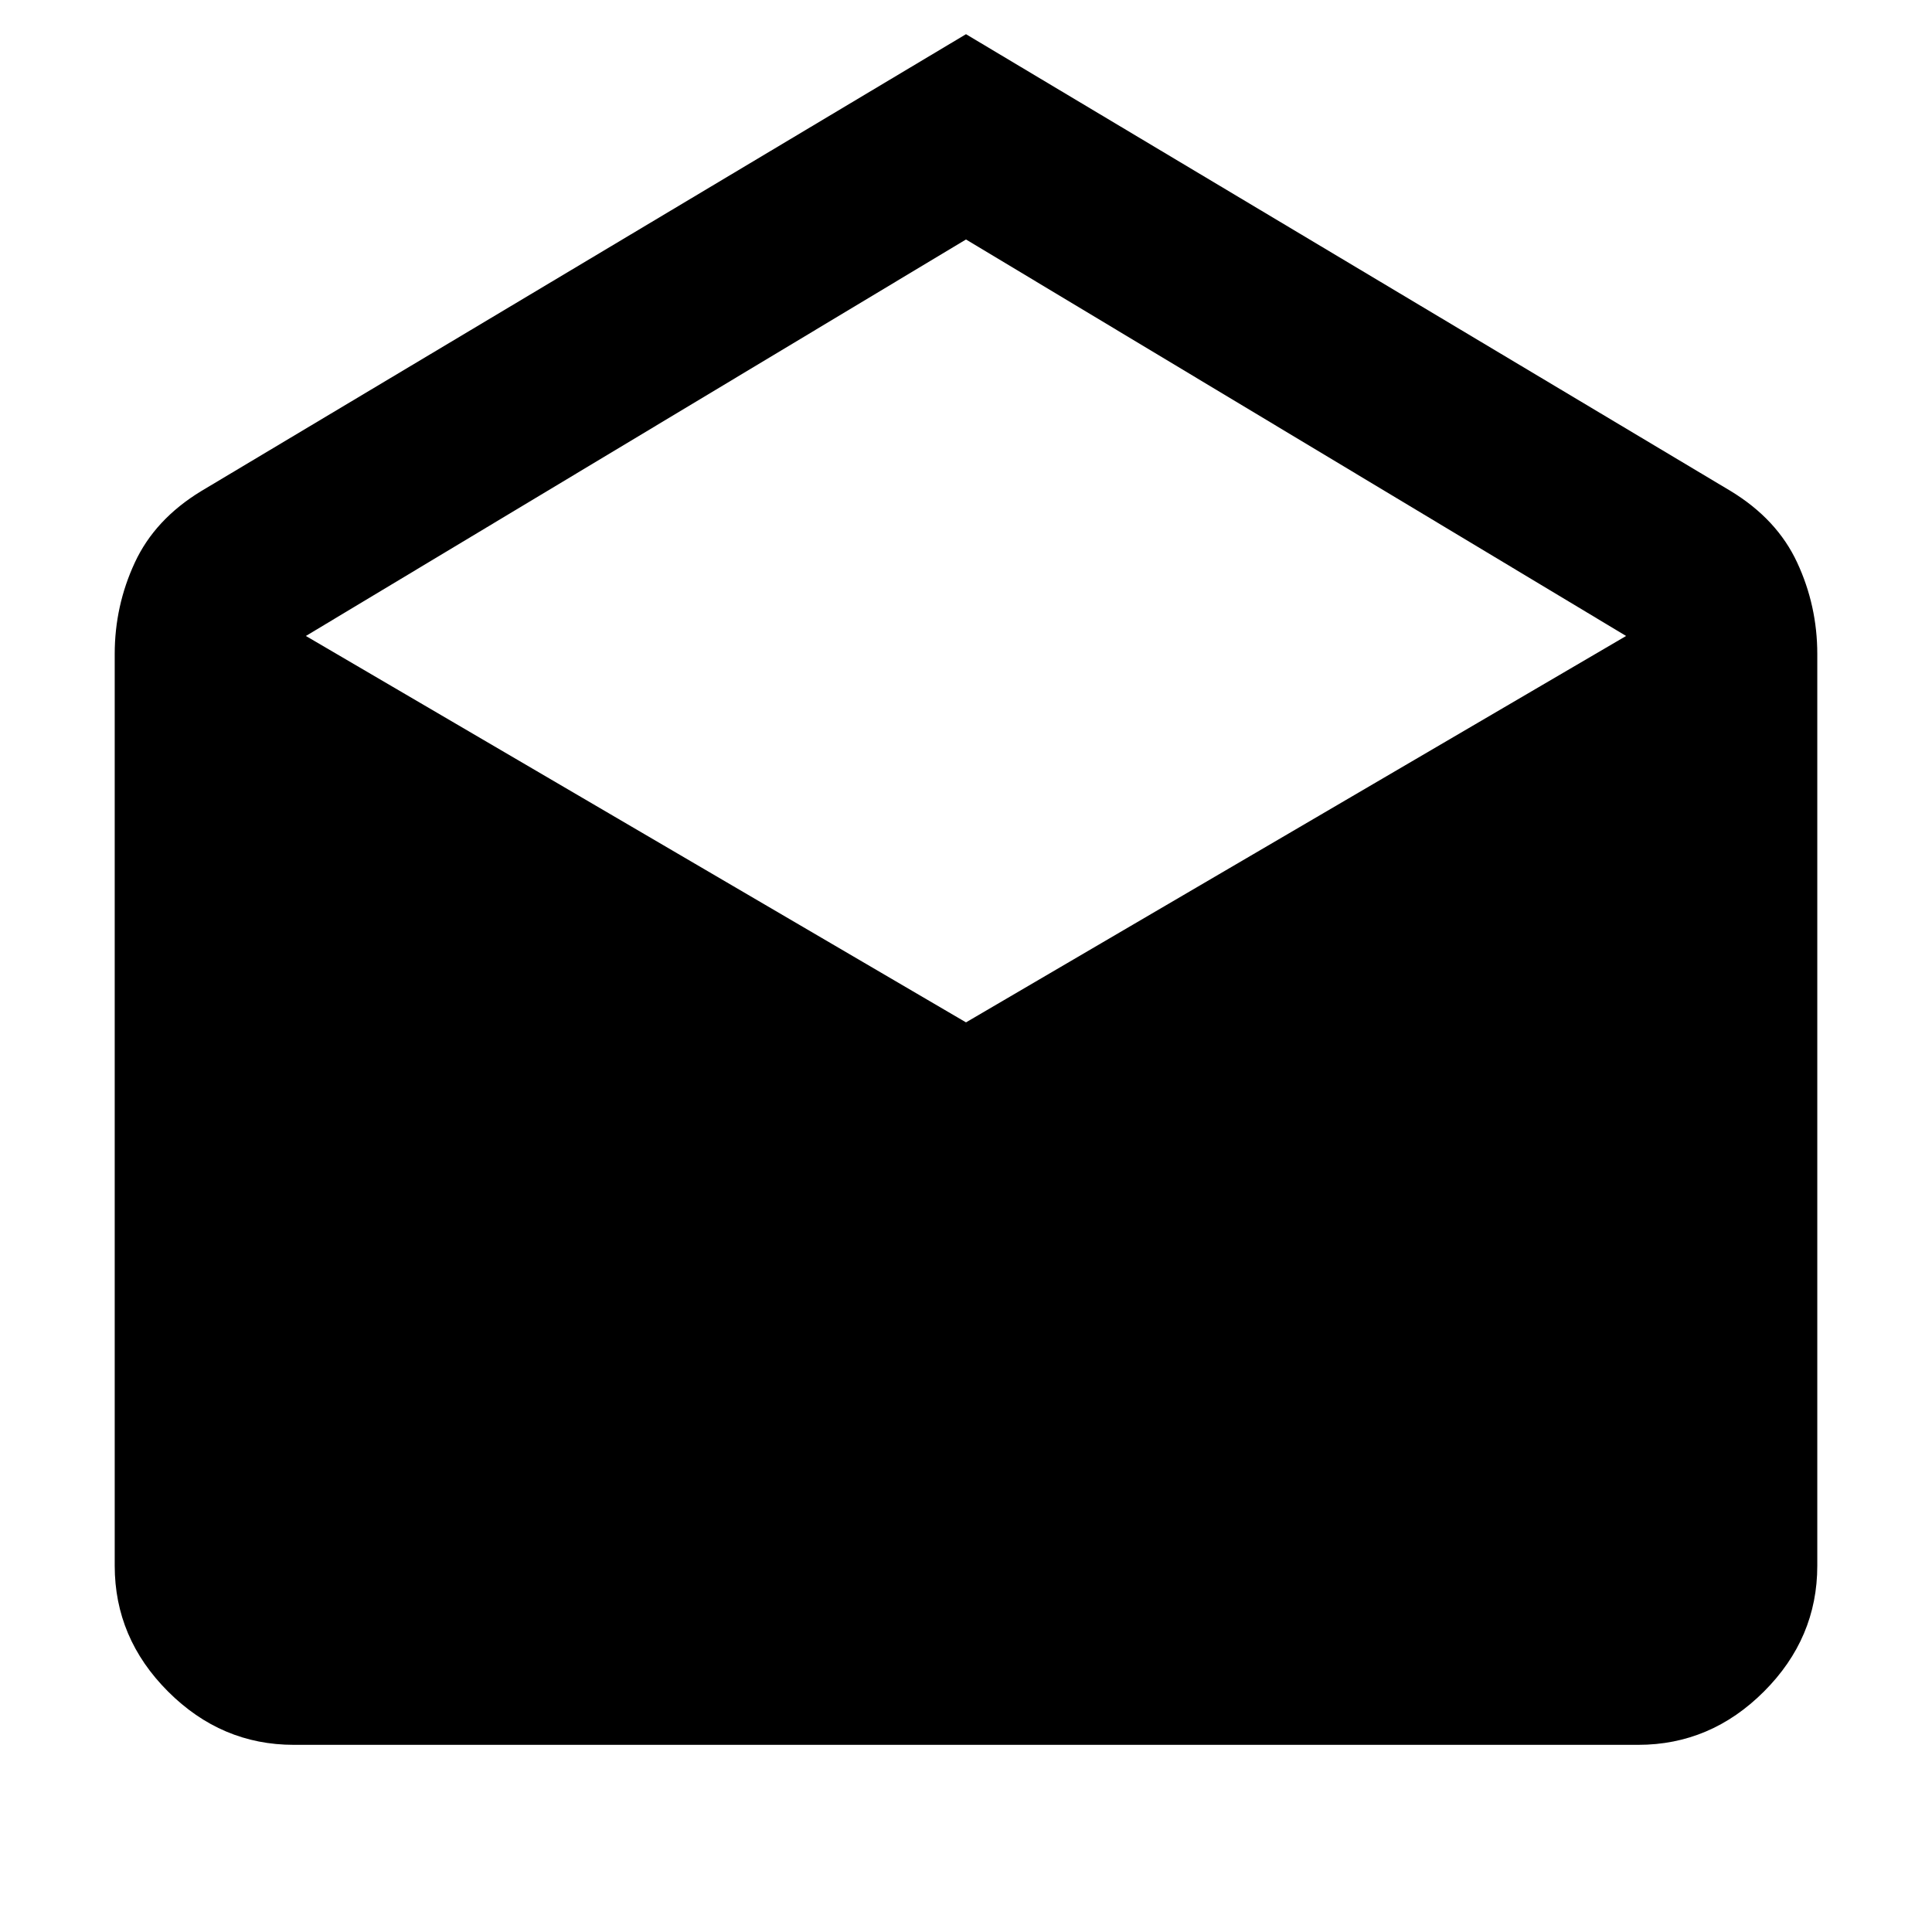 <svg xmlns="http://www.w3.org/2000/svg" height="40" width="40"><path d="M20 0.708 35.833 10.167Q36.792 10.75 37.208 11.646Q37.625 12.542 37.625 13.542V32.417Q37.625 33.917 36.521 35.021Q35.417 36.125 33.917 36.125H6.083Q4.583 36.125 3.479 35.021Q2.375 33.917 2.375 32.417V13.542Q2.375 12.542 2.792 11.646Q3.208 10.75 4.167 10.167ZM20 21.167 33.667 13.167 20 4.958 6.333 13.167Z"/></svg>